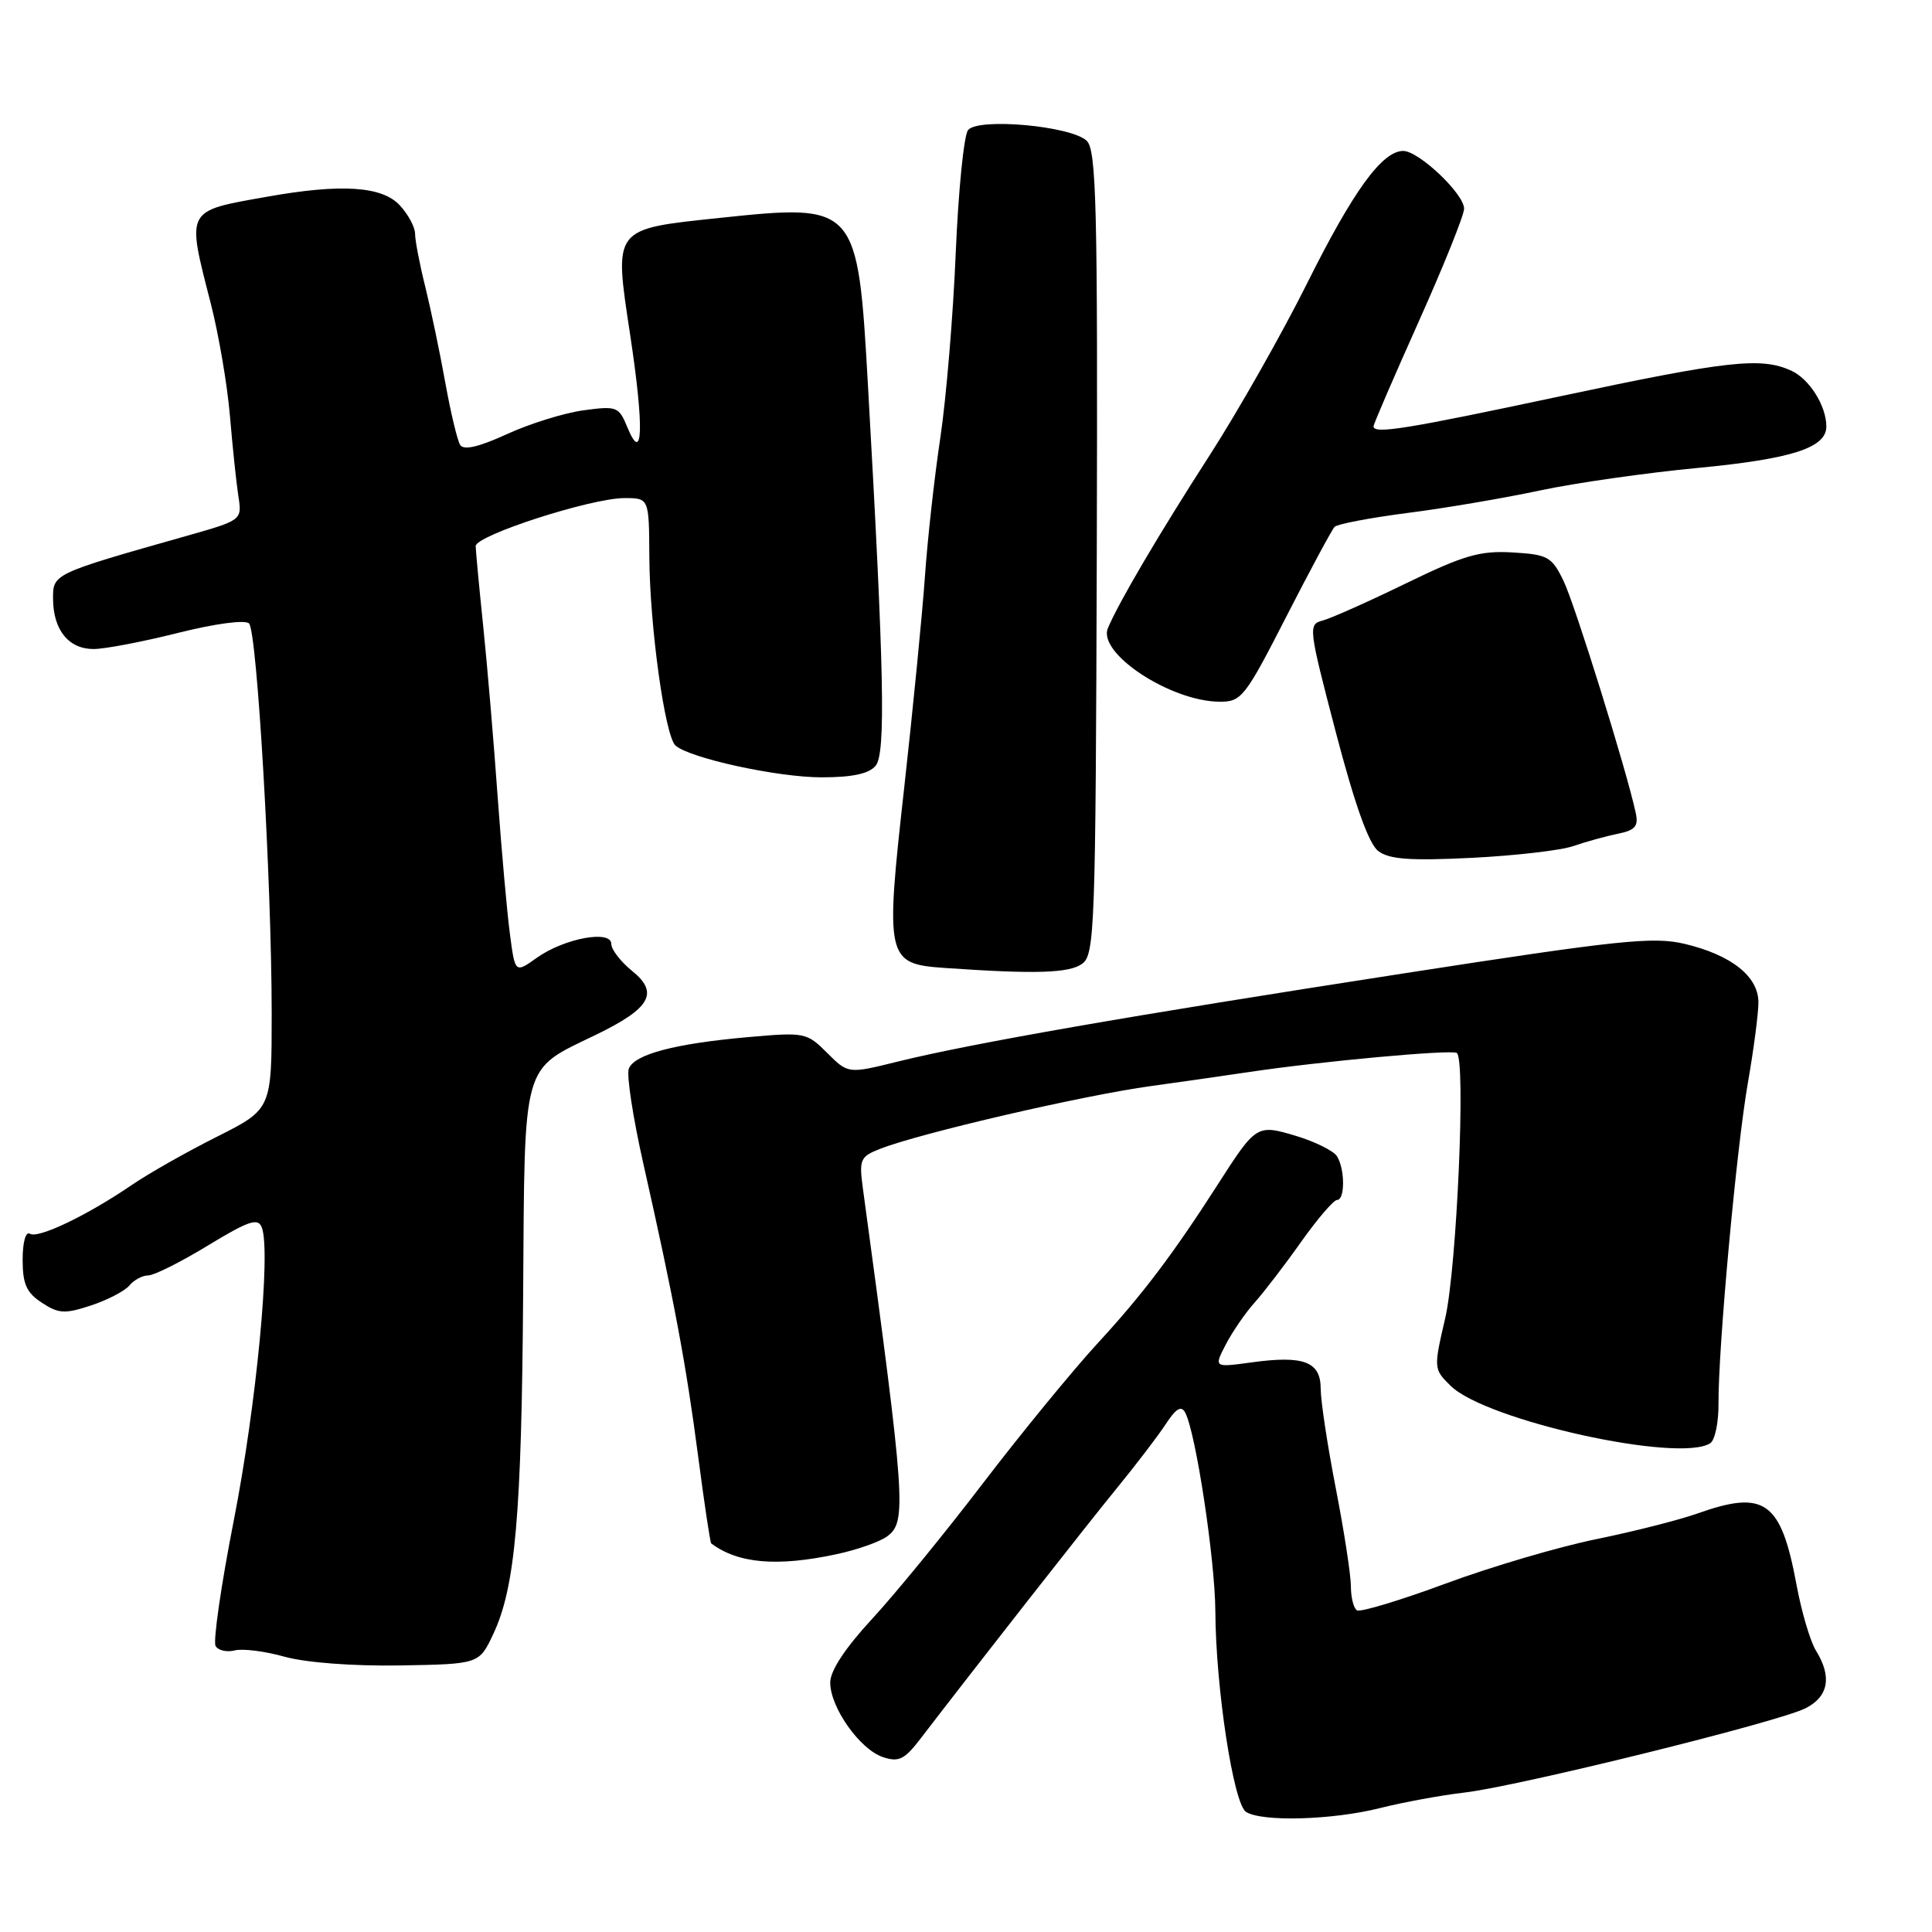 <?xml version="1.0" encoding="UTF-8" standalone="no"?>
<!DOCTYPE svg PUBLIC "-//W3C//DTD SVG 1.1//EN" "http://www.w3.org/Graphics/SVG/1.1/DTD/svg11.dtd" >
<svg xmlns="http://www.w3.org/2000/svg" xmlns:xlink="http://www.w3.org/1999/xlink" version="1.1" viewBox="0 0 256 256">
 <g >
 <path fill="currentColor"
d=" M 182.86 239.58 C 185.96 238.80 190.97 237.88 194.00 237.53 C 201.16 236.70 235.69 228.17 239.25 226.35 C 242.30 224.80 242.77 222.17 240.62 218.71 C 239.87 217.50 238.71 213.57 238.05 210.00 C 235.99 198.90 233.85 197.36 224.88 200.56 C 222.47 201.41 216.45 202.94 211.50 203.95 C 206.55 204.96 197.58 207.60 191.56 209.83 C 185.54 212.06 180.25 213.65 179.81 213.38 C 179.36 213.11 179.00 211.67 179.00 210.19 C 179.00 208.71 178.10 202.87 177.00 197.21 C 175.90 191.56 175.00 185.63 175.00 184.03 C 175.00 180.43 172.77 179.57 165.86 180.52 C 160.84 181.21 160.84 181.21 162.42 178.16 C 163.29 176.48 165.01 173.97 166.25 172.59 C 167.49 171.20 170.27 167.58 172.42 164.53 C 174.58 161.49 176.72 159.00 177.17 159.00 C 178.24 159.00 178.22 154.89 177.15 153.20 C 176.69 152.49 174.26 151.28 171.75 150.52 C 166.53 148.96 166.46 149.00 161.33 157.00 C 155.44 166.18 151.35 171.59 145.47 177.96 C 142.16 181.56 135.32 189.90 130.28 196.50 C 125.24 203.10 118.62 211.20 115.57 214.50 C 112.01 218.35 110.01 221.37 110.01 222.94 C 110.00 226.23 113.92 231.79 116.98 232.82 C 119.09 233.53 119.85 233.16 121.98 230.37 C 129.22 220.93 144.06 201.99 148.07 197.09 C 150.58 194.02 153.47 190.23 154.49 188.67 C 155.83 186.62 156.53 186.21 157.04 187.17 C 158.45 189.80 161.00 206.65 161.04 213.50 C 161.09 223.64 163.44 239.03 165.11 240.09 C 167.23 241.43 176.54 241.17 182.86 239.58 Z  M 65.37 216.50 C 68.28 210.31 69.12 200.76 69.32 171.35 C 69.53 140.31 69.08 141.90 78.93 137.13 C 86.20 133.61 87.37 131.56 83.75 128.65 C 82.24 127.42 81.00 125.82 81.00 125.08 C 81.00 123.17 74.75 124.33 71.12 126.92 C 68.25 128.96 68.25 128.96 67.57 123.78 C 67.19 120.94 66.46 112.73 65.94 105.55 C 65.43 98.37 64.57 88.22 64.03 83.00 C 63.49 77.78 63.04 72.99 63.03 72.37 C 62.99 70.95 78.36 65.99 82.75 66.00 C 86.00 66.00 86.00 66.00 86.04 73.75 C 86.09 82.97 88.11 97.56 89.51 98.79 C 91.42 100.47 103.03 103.00 108.86 103.00 C 112.95 103.00 115.15 102.53 116.03 101.46 C 117.38 99.84 117.16 88.99 115.01 51.10 C 113.66 27.10 113.54 26.96 95.40 28.87 C 81.13 30.38 81.34 30.10 83.50 44.37 C 85.36 56.66 85.21 61.67 83.13 56.62 C 82.00 53.87 81.73 53.77 77.31 54.37 C 74.75 54.72 70.18 56.14 67.16 57.53 C 63.42 59.24 61.43 59.70 60.97 58.95 C 60.60 58.35 59.71 54.63 59.00 50.68 C 58.29 46.73 57.10 41.04 56.36 38.04 C 55.61 35.04 55.00 31.86 55.00 30.98 C 55.00 30.10 54.08 28.39 52.96 27.19 C 50.61 24.67 45.20 24.32 35.43 26.06 C 24.50 28.00 24.70 27.61 27.93 40.22 C 28.99 44.36 30.13 51.07 30.47 55.13 C 30.81 59.18 31.31 63.94 31.58 65.71 C 32.08 68.92 32.08 68.92 24.79 70.99 C 6.93 76.05 7.00 76.02 7.03 79.41 C 7.07 83.50 9.11 86.00 12.40 86.00 C 13.87 86.00 18.91 85.04 23.60 83.86 C 28.55 82.62 32.49 82.10 33.00 82.61 C 34.07 83.70 35.99 116.87 36.00 134.24 C 36.00 146.97 36.00 146.97 28.75 150.62 C 24.76 152.62 19.70 155.49 17.50 156.99 C 11.58 161.04 5.06 164.16 3.97 163.48 C 3.41 163.13 3.00 164.58 3.00 166.92 C 3.00 170.14 3.51 171.29 5.55 172.62 C 7.77 174.08 8.60 174.12 12.06 172.98 C 14.24 172.26 16.53 171.07 17.14 170.34 C 17.75 169.60 18.87 169.00 19.64 169.00 C 20.41 169.00 23.97 167.22 27.56 165.03 C 32.98 161.74 34.19 161.34 34.69 162.64 C 35.92 165.83 33.97 186.21 30.99 201.40 C 29.30 210.01 28.21 217.53 28.57 218.11 C 28.93 218.70 30.07 218.95 31.09 218.69 C 32.12 218.42 35.11 218.79 37.73 219.53 C 40.56 220.31 46.77 220.78 52.99 220.68 C 63.49 220.50 63.49 220.50 65.37 216.50 Z  M 110.84 205.94 C 113.56 205.36 116.58 204.30 117.55 203.58 C 120.17 201.67 119.99 199.06 114.33 157.42 C 113.82 153.63 113.99 153.25 116.64 152.22 C 122.00 150.13 143.53 145.14 152.50 143.91 C 155.80 143.46 161.65 142.62 165.50 142.05 C 174.89 140.64 192.27 139.05 193.03 139.52 C 194.25 140.27 193.04 168.00 191.50 174.66 C 189.95 181.33 189.96 181.41 192.22 183.63 C 196.91 188.24 222.55 193.90 226.62 191.23 C 227.24 190.83 227.73 188.47 227.71 186.00 C 227.66 178.69 230.09 152.14 231.60 143.50 C 232.37 139.10 233.00 134.30 233.00 132.82 C 233.00 129.38 229.41 126.54 223.24 125.07 C 219.07 124.08 214.58 124.55 186.00 128.98 C 149.72 134.59 128.73 138.25 118.94 140.67 C 112.38 142.29 112.38 142.29 109.60 139.51 C 106.91 136.82 106.62 136.76 99.17 137.42 C 89.42 138.28 84.05 139.70 83.32 141.61 C 83.00 142.43 83.88 148.15 85.27 154.30 C 89.32 172.27 90.91 180.76 92.50 192.91 C 93.32 199.19 94.10 204.41 94.24 204.51 C 97.80 207.18 102.97 207.63 110.84 205.94 Z  M 143.40 127.70 C 145.06 126.48 145.18 122.93 145.33 73.23 C 145.46 27.24 145.28 19.87 143.99 18.65 C 141.90 16.68 129.58 15.57 128.27 17.24 C 127.72 17.93 126.99 25.25 126.64 33.50 C 126.30 41.75 125.38 52.77 124.60 58.00 C 123.81 63.23 122.89 71.55 122.55 76.50 C 122.20 81.45 120.97 93.96 119.82 104.30 C 117.27 127.09 117.42 127.72 125.20 128.26 C 137.17 129.09 141.68 128.96 143.40 127.70 Z  M 208.50 112.10 C 210.15 111.53 212.79 110.80 214.36 110.48 C 216.67 110.02 217.13 109.49 216.74 107.70 C 215.56 102.17 208.70 80.14 207.19 77.00 C 205.62 73.76 205.12 73.48 200.41 73.20 C 196.10 72.95 193.96 73.57 186.30 77.30 C 181.33 79.72 176.37 81.93 175.27 82.22 C 173.32 82.73 173.37 83.14 177.01 97.05 C 179.52 106.63 181.37 111.82 182.63 112.77 C 184.08 113.87 186.84 114.07 195.00 113.67 C 200.78 113.38 206.85 112.68 208.50 112.10 Z  M 170.42 81.75 C 173.59 75.56 176.48 70.19 176.84 69.81 C 177.20 69.44 181.55 68.61 186.50 67.97 C 191.45 67.34 199.32 66.00 204.00 65.00 C 208.68 64.00 218.12 62.65 225.00 62.00 C 237.42 60.81 242.00 59.34 242.00 56.52 C 242.00 53.78 239.76 50.21 237.34 49.11 C 233.35 47.29 228.94 47.78 206.78 52.50 C 186.26 56.87 182.00 57.56 182.00 56.49 C 182.00 56.20 184.70 49.95 188.00 42.58 C 191.30 35.22 194.00 28.50 194.00 27.65 C 194.00 25.69 188.01 20.01 185.94 20.00 C 183.15 20.00 179.32 25.26 173.19 37.56 C 169.88 44.19 164.10 54.39 160.34 60.24 C 153.59 70.72 148.22 79.84 146.80 83.24 C 145.41 86.56 155.08 92.93 161.58 92.98 C 164.50 93.00 164.96 92.42 170.42 81.75 Z "/>
</g>
</svg>